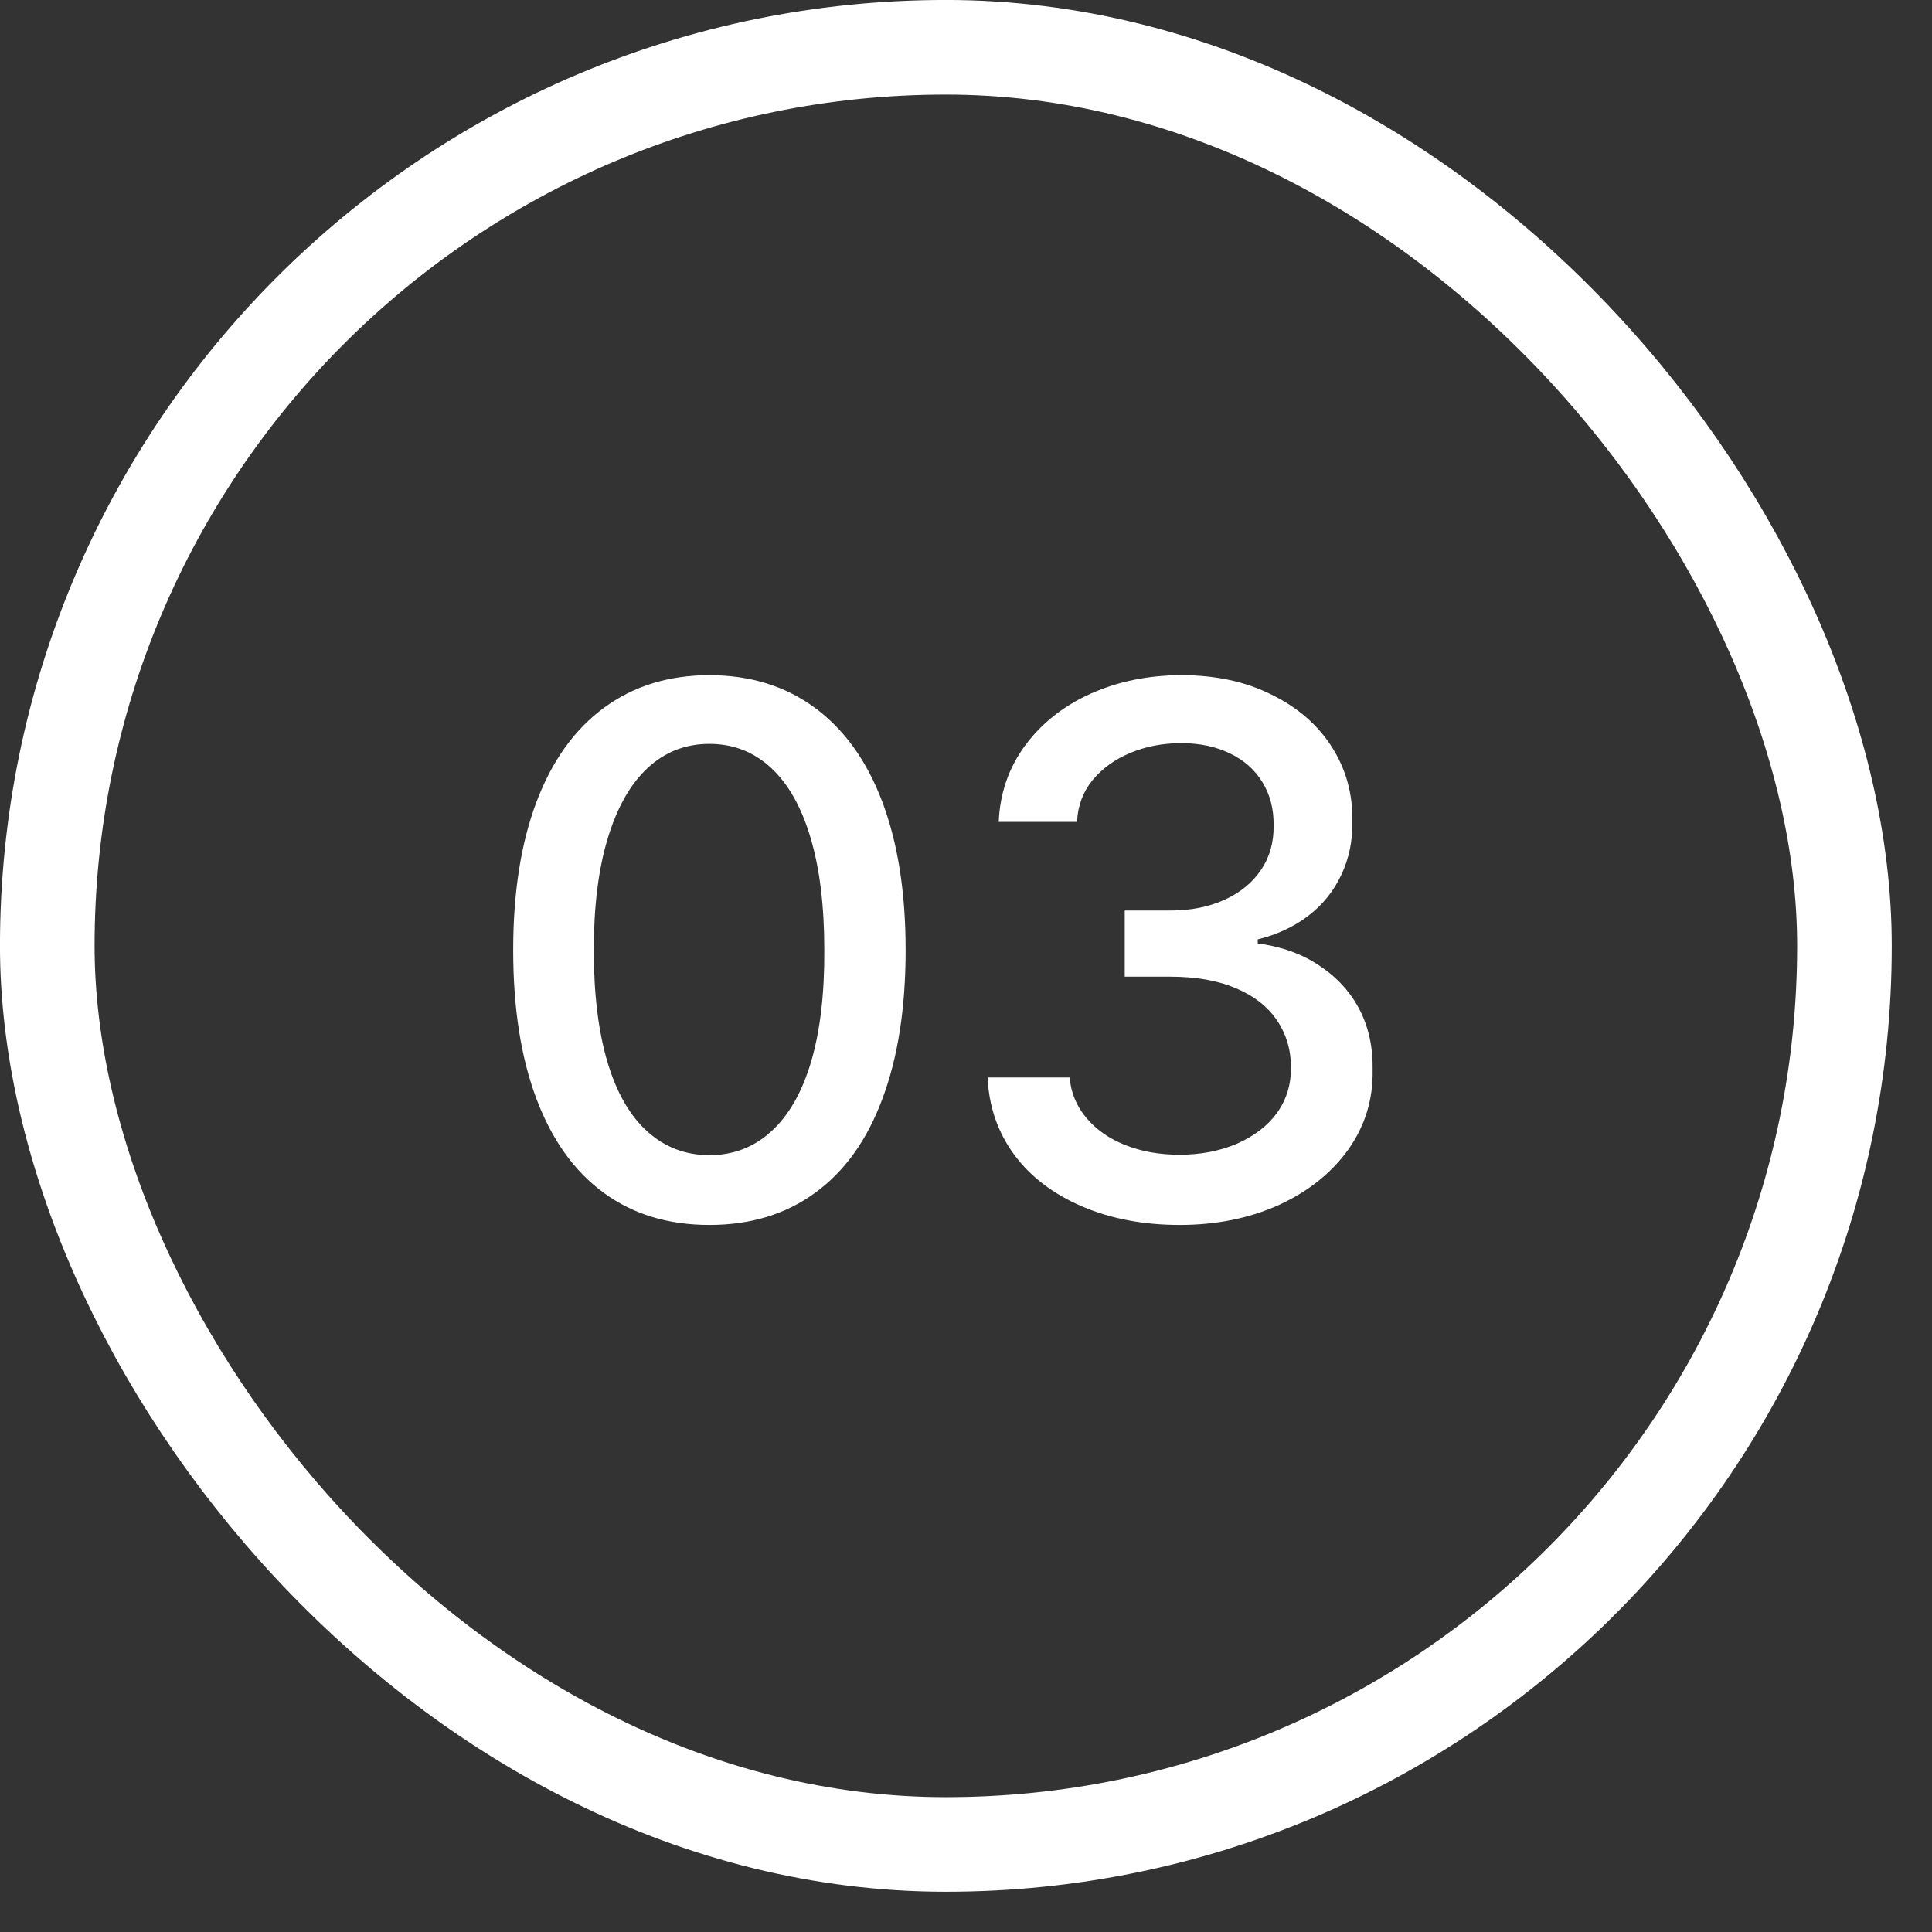 <svg width="32" height="32" viewBox="0 0 32 32" fill="none" xmlns="http://www.w3.org/2000/svg">
<rect x="0" y="0" width="32" height="32" fill="#333333" stroke="none"/>
<rect x="0.783" y="0.783" width="29.767" height="29.767" rx="14.883" stroke="white" stroke-width="1.567"/>
<path d="M11.75 20.289C11.069 20.289 10.485 20.112 10 19.757C9.514 19.402 9.143 18.884 8.886 18.202C8.629 17.521 8.5 16.699 8.5 15.736C8.5 14.781 8.629 13.963 8.886 13.282C9.143 12.601 9.516 12.081 10.006 11.721C10.495 11.362 11.077 11.183 11.75 11.183C12.423 11.183 13.005 11.362 13.494 11.721C13.984 12.081 14.357 12.601 14.614 13.282C14.871 13.963 15 14.781 15 15.736C15 16.699 14.871 17.521 14.614 18.202C14.361 18.884 13.99 19.402 13.5 19.757C13.015 20.112 12.431 20.289 11.75 20.289ZM11.75 19.133C12.146 19.133 12.486 19.002 12.772 18.741C13.062 18.48 13.282 18.096 13.433 17.59C13.584 17.08 13.657 16.462 13.653 15.736C13.653 15.01 13.578 14.392 13.427 13.882C13.276 13.372 13.058 12.984 12.772 12.719C12.486 12.454 12.146 12.321 11.75 12.321C11.354 12.321 11.014 12.454 10.728 12.719C10.442 12.984 10.222 13.372 10.067 13.882C9.912 14.392 9.835 15.01 9.835 15.736C9.835 16.462 9.91 17.08 10.061 17.59C10.212 18.096 10.432 18.48 10.722 18.741C11.012 19.002 11.354 19.133 11.75 19.133ZM19.541 20.289C18.941 20.289 18.402 20.187 17.925 19.983C17.448 19.779 17.072 19.494 16.799 19.126C16.526 18.755 16.379 18.329 16.358 17.847H17.717C17.737 18.096 17.829 18.319 17.992 18.514C18.155 18.71 18.372 18.861 18.641 18.967C18.91 19.073 19.208 19.126 19.534 19.126C19.885 19.126 20.203 19.065 20.489 18.943C20.775 18.816 20.995 18.647 21.15 18.435C21.305 18.219 21.383 17.97 21.383 17.688C21.383 17.39 21.305 17.127 21.15 16.899C20.995 16.67 20.767 16.493 20.465 16.366C20.167 16.24 19.808 16.177 19.387 16.177H18.629V15.081H19.387C19.722 15.081 20.02 15.022 20.281 14.904C20.542 14.785 20.744 14.62 20.887 14.408C21.03 14.196 21.099 13.951 21.095 13.674C21.099 13.404 21.038 13.166 20.911 12.958C20.785 12.75 20.605 12.59 20.373 12.48C20.14 12.366 19.871 12.309 19.565 12.309C19.263 12.309 18.984 12.362 18.727 12.468C18.47 12.574 18.259 12.725 18.096 12.921C17.937 13.117 17.851 13.347 17.839 13.613H16.542C16.562 13.139 16.707 12.719 16.976 12.352C17.25 11.98 17.613 11.693 18.066 11.489C18.523 11.285 19.024 11.183 19.571 11.183C20.138 11.183 20.636 11.291 21.064 11.507C21.497 11.719 21.829 12.009 22.062 12.376C22.294 12.743 22.407 13.149 22.398 13.594C22.407 13.921 22.345 14.22 22.215 14.494C22.088 14.763 21.905 14.989 21.664 15.173C21.427 15.352 21.15 15.481 20.832 15.559V15.626C21.232 15.679 21.574 15.803 21.86 15.999C22.15 16.191 22.37 16.434 22.521 16.727C22.672 17.021 22.743 17.356 22.735 17.731C22.743 18.212 22.609 18.649 22.331 19.041C22.054 19.428 21.67 19.734 21.181 19.959C20.691 20.179 20.144 20.289 19.541 20.289Z" fill="white"/>
</svg>
